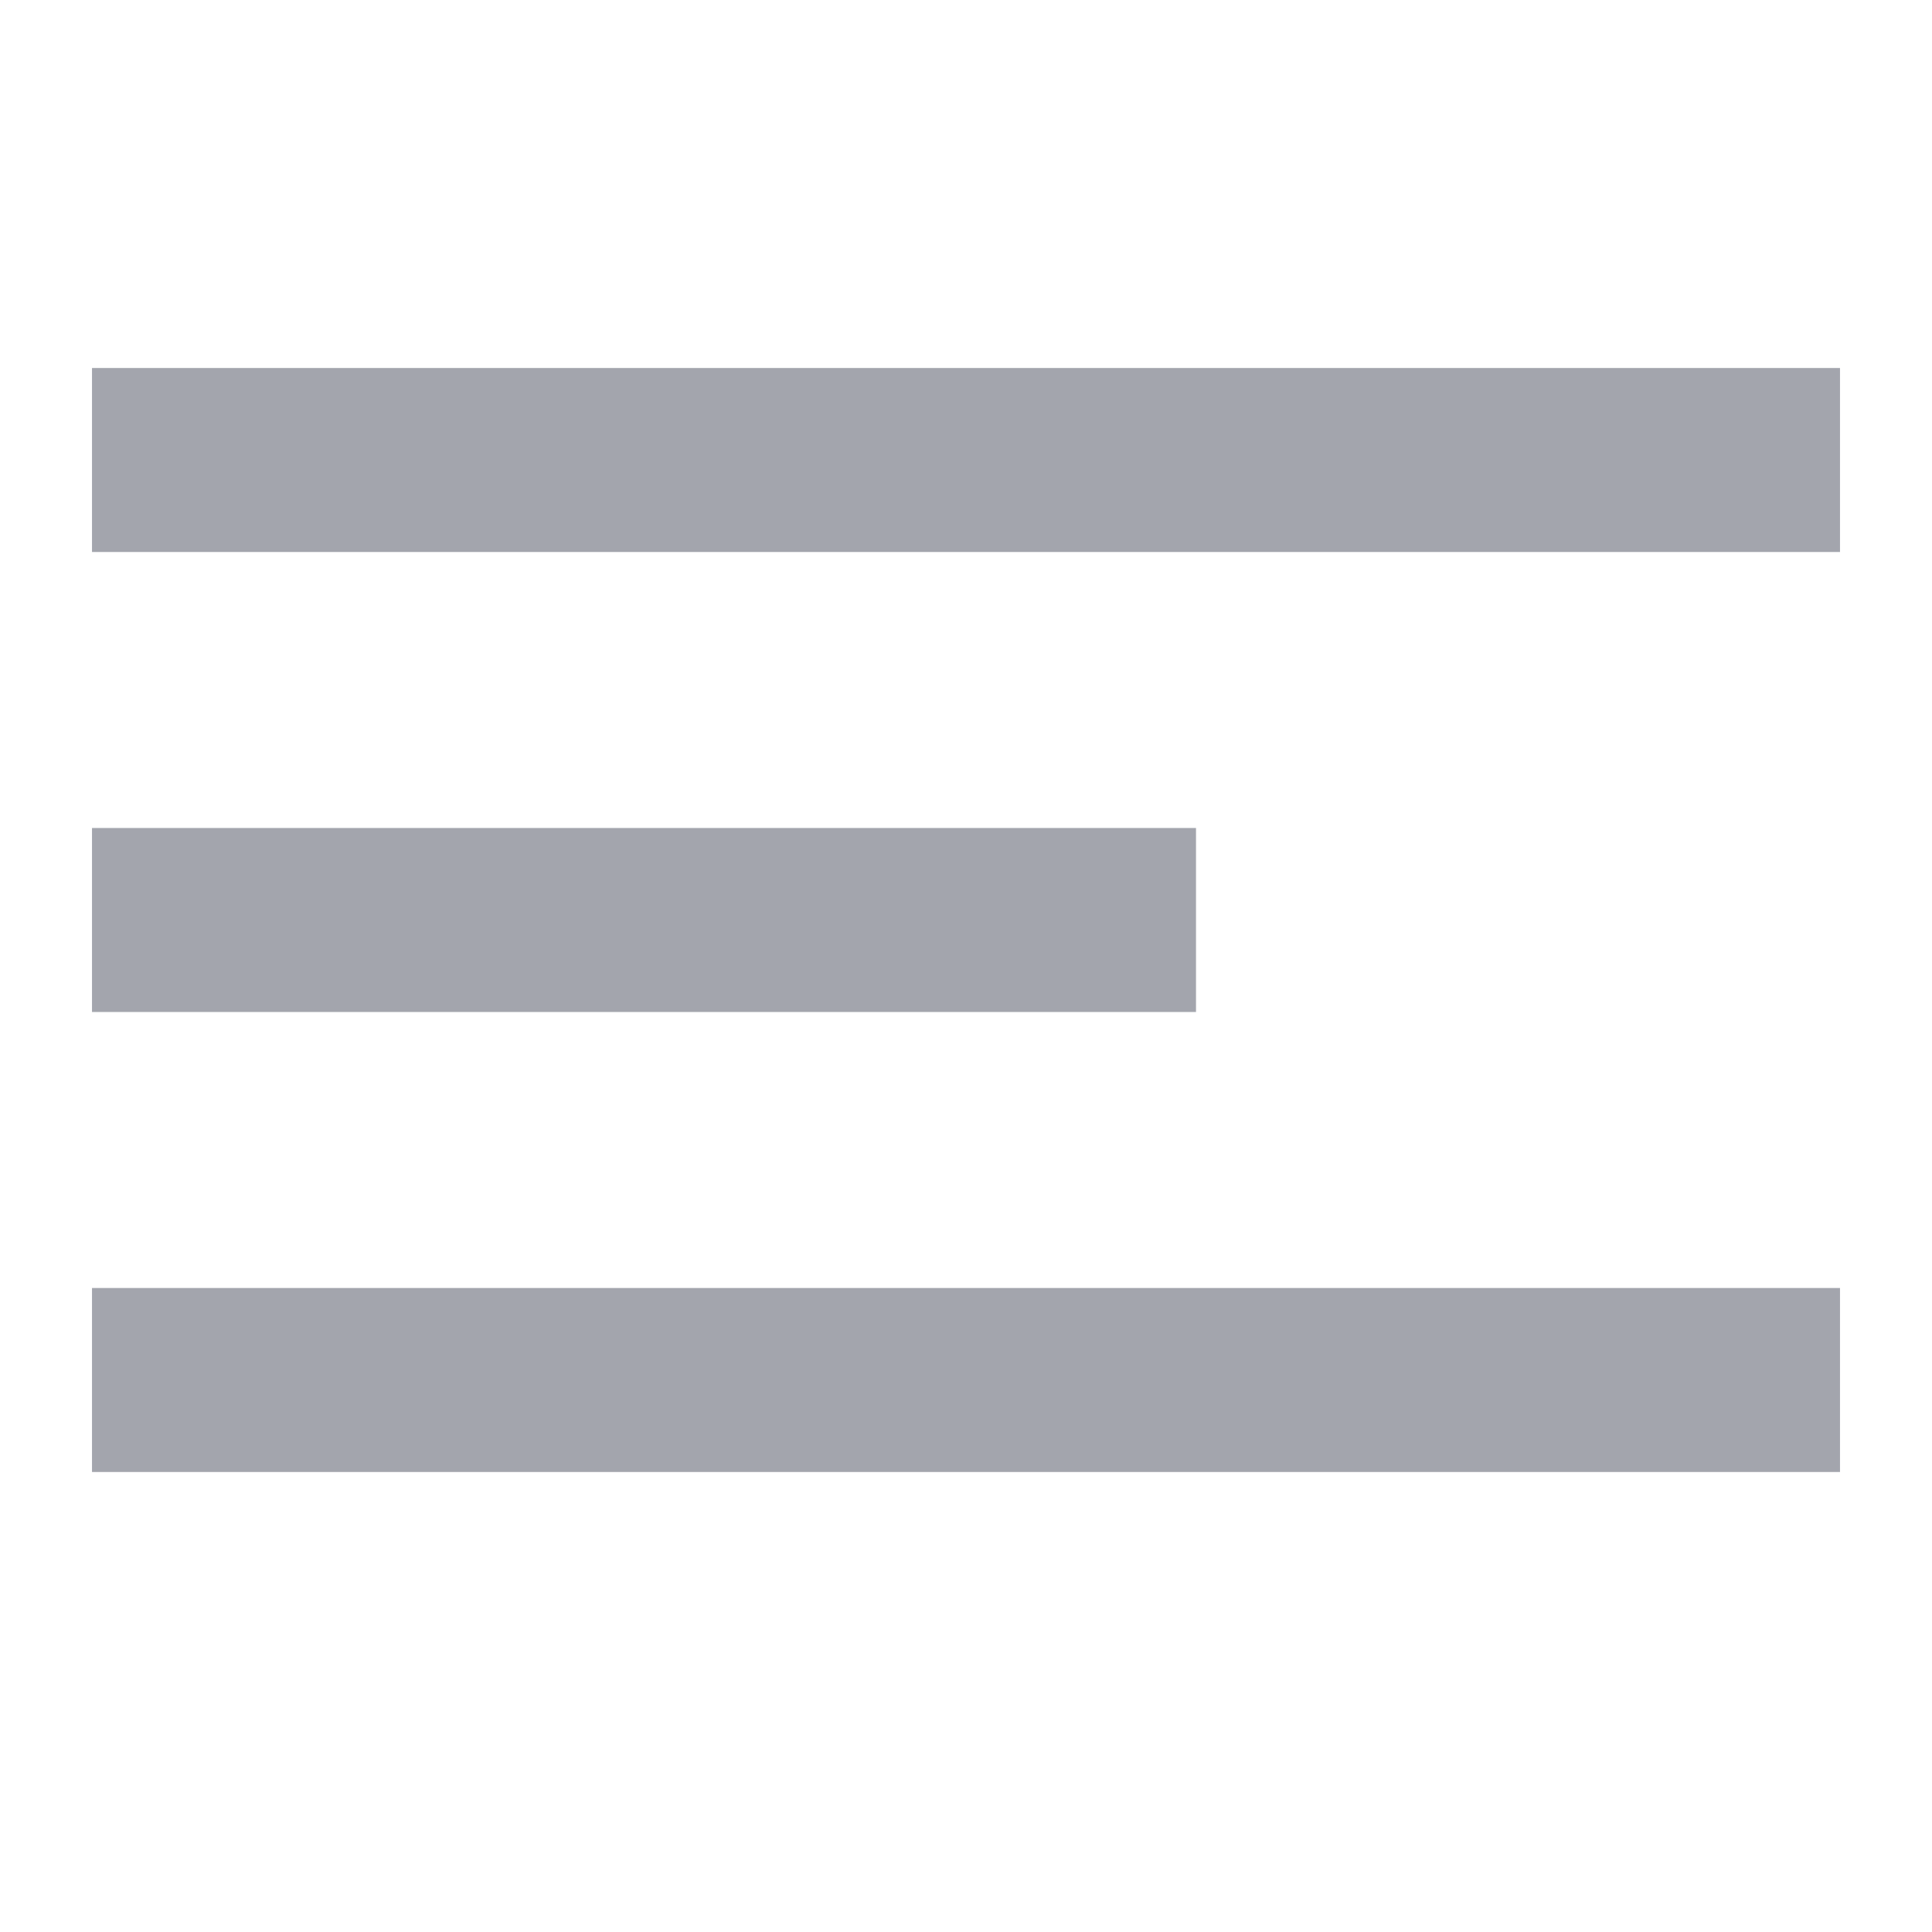 <svg width="21" height="21" viewBox="0 0 21 21" fill="none" xmlns="http://www.w3.org/2000/svg">
<rect fill="#A3A5AD" height="2" width="19" y="4" x="1"/>
<rect fill="#A3A5AD" height="2" width="19" y="14" x="1"/>
<rect fill="#A3A5AD" height="2" width="12" y="9" x="1"/>
</svg>
